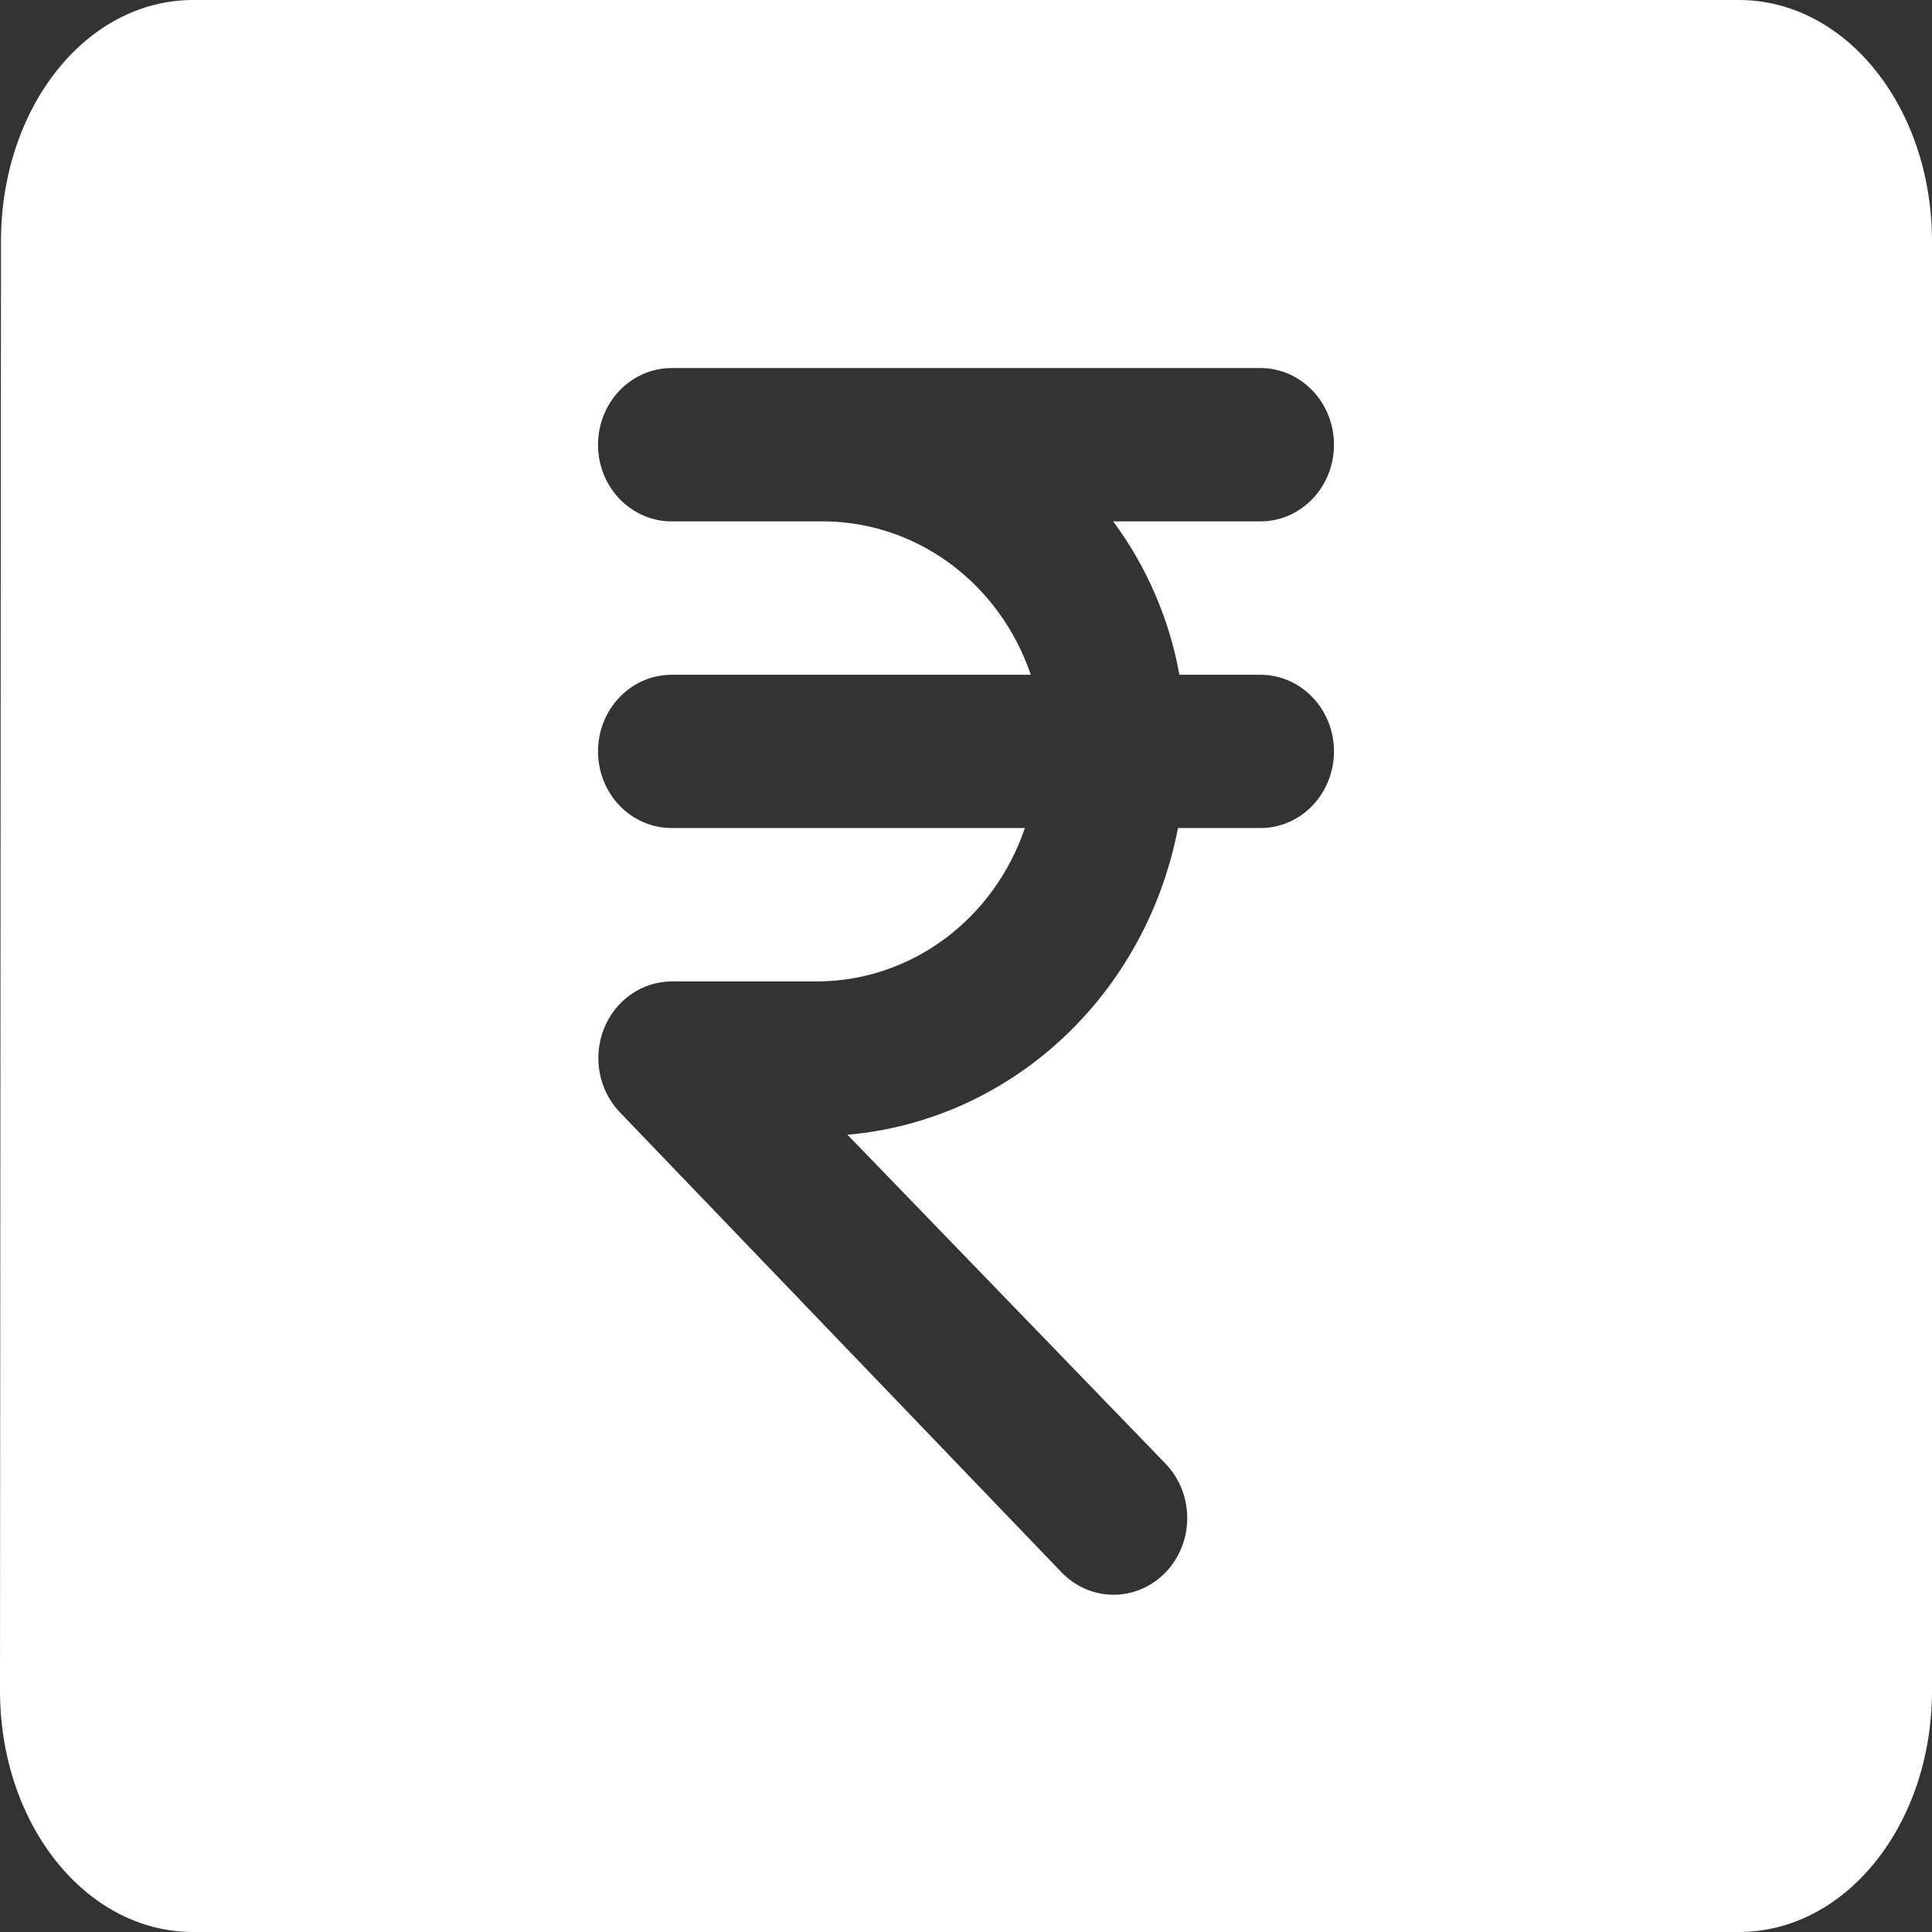 <svg width="32" height="32" viewBox="0 0 32 32" fill="none" xmlns="http://www.w3.org/2000/svg">
<rect x="0" y="0" width="32" height="32" fill="#333333" stroke="none"/>
<path fill-rule="evenodd" clip-rule="evenodd" d="M3.2 0H28.8C30.576 0 32 1.78 32 4V28C32 30.22 30.576 32 28.8 32H3.2C1.424 32 0 30.22 0 28L0.016 4C0.016 1.78 1.424 0 3.2 0ZM10.262 6.468C10.491 6.23 10.801 6.096 11.124 6.096H20.876C21.2 6.096 21.51 6.23 21.738 6.468C21.967 6.706 22.095 7.029 22.095 7.366C22.095 7.703 21.967 8.026 21.738 8.264C21.51 8.502 21.2 8.636 20.876 8.636H18.438C18.991 9.381 19.367 10.251 19.535 11.176H20.876C21.2 11.176 21.51 11.309 21.738 11.548C21.967 11.786 22.095 12.109 22.095 12.446C22.095 12.782 21.967 13.105 21.738 13.344C21.51 13.582 21.2 13.715 20.876 13.715H19.511C19.251 15.066 18.577 16.292 17.589 17.208C16.602 18.124 15.355 18.681 14.037 18.795L19.304 24.242C19.418 24.36 19.509 24.501 19.571 24.656C19.633 24.81 19.664 24.976 19.664 25.144C19.664 25.312 19.633 25.478 19.571 25.632C19.509 25.787 19.418 25.927 19.304 26.046C19.19 26.163 19.055 26.256 18.906 26.32C18.758 26.383 18.599 26.415 18.438 26.414C18.277 26.413 18.117 26.379 17.969 26.314C17.82 26.248 17.686 26.153 17.573 26.033L10.258 18.414C10.091 18.235 9.977 18.01 9.932 17.765C9.887 17.52 9.912 17.266 10.004 17.035C10.097 16.805 10.252 16.608 10.451 16.47C10.65 16.331 10.884 16.256 11.124 16.255H13.562C14.312 16.248 15.042 16 15.653 15.546C16.264 15.091 16.725 14.452 16.975 13.715H11.124C10.801 13.715 10.491 13.582 10.262 13.344C10.033 13.105 9.905 12.782 9.905 12.446C9.905 12.109 10.033 11.786 10.262 11.548C10.491 11.309 10.801 11.176 11.124 11.176H17.073C16.817 10.422 16.341 9.772 15.711 9.316C15.081 8.86 14.329 8.622 13.562 8.636H11.124C10.801 8.636 10.491 8.502 10.262 8.264C10.033 8.026 9.905 7.703 9.905 7.366C9.905 7.029 10.033 6.706 10.262 6.468Z" fill="white"/>
</svg>
